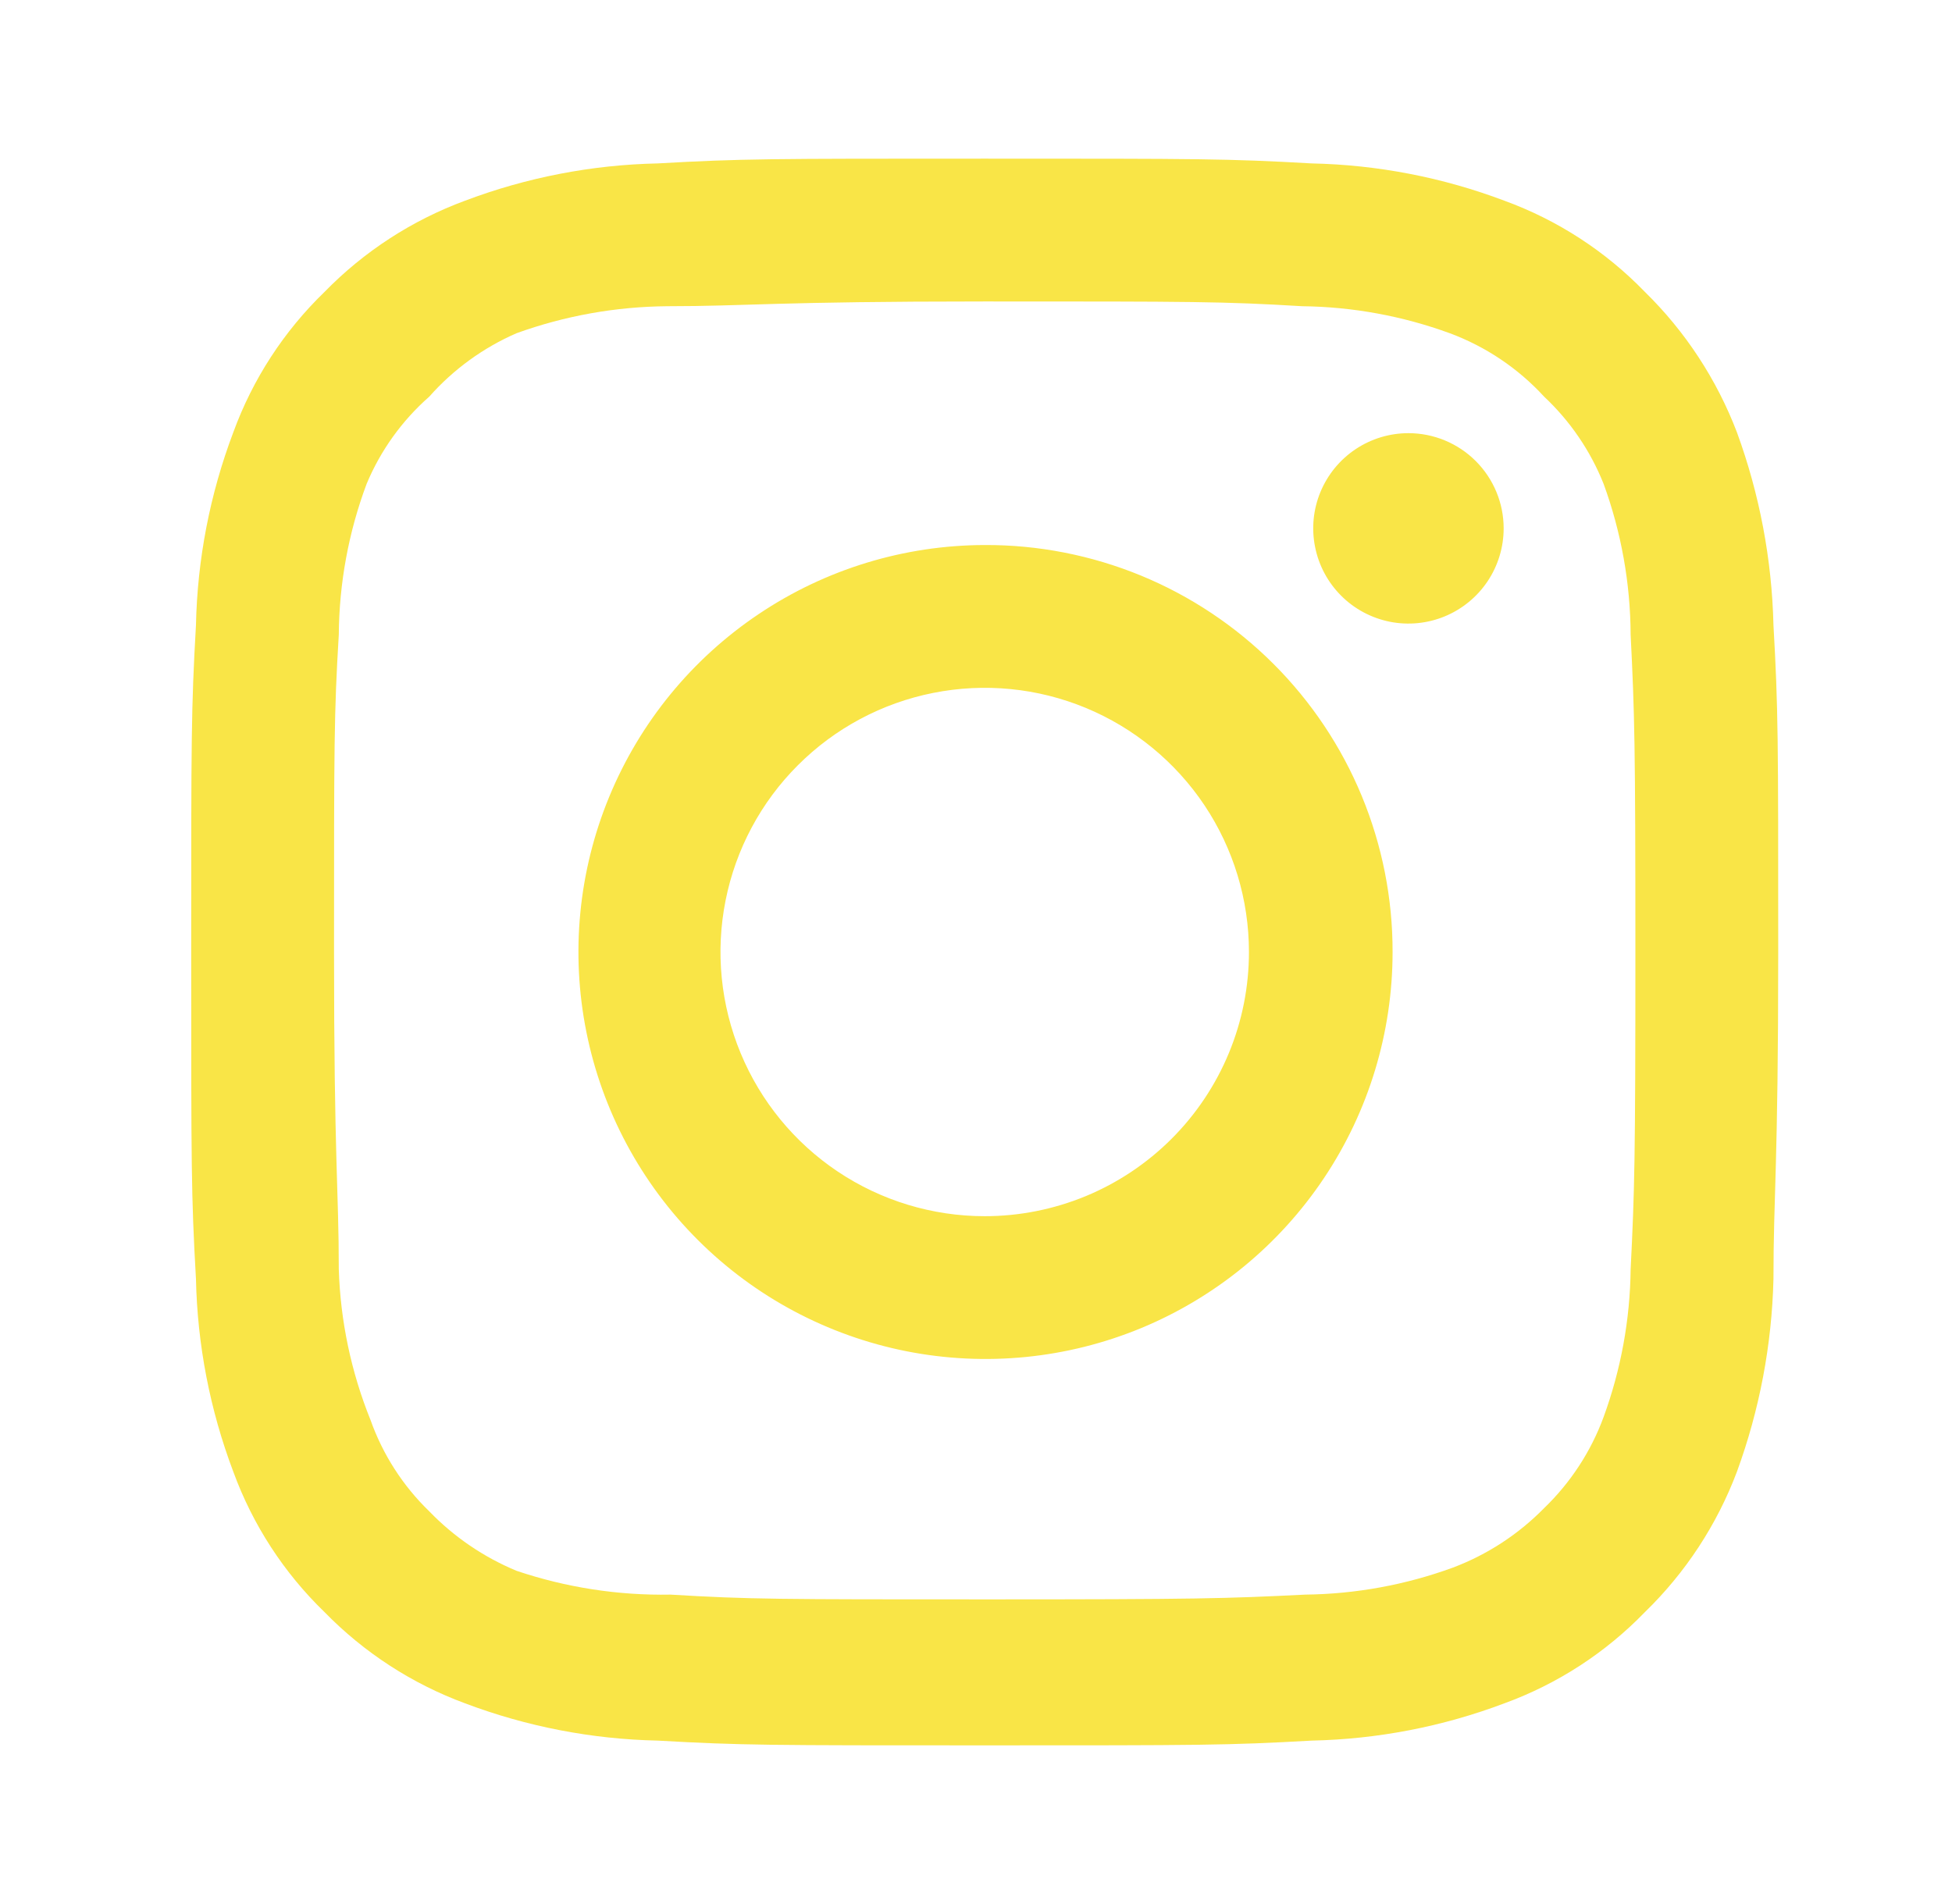 <svg width="41" height="40" viewBox="0 0 41 40" fill="none" xmlns="http://www.w3.org/2000/svg">
<path d="M29.583 9.1C29.188 9.1 28.801 9.217 28.472 9.437C28.143 9.657 27.887 9.969 27.735 10.335C27.584 10.7 27.544 11.102 27.622 11.49C27.699 11.878 27.889 12.234 28.169 12.514C28.448 12.794 28.805 12.984 29.193 13.062C29.581 13.139 29.983 13.099 30.348 12.948C30.714 12.796 31.026 12.54 31.246 12.211C31.466 11.882 31.583 11.495 31.583 11.1C31.583 10.569 31.372 10.061 30.997 9.686C30.622 9.311 30.113 9.1 29.583 9.1ZM37.25 13.133C37.217 11.75 36.958 10.382 36.483 9.083C36.059 7.972 35.4 6.965 34.55 6.133C33.724 5.279 32.716 4.624 31.6 4.217C30.304 3.727 28.934 3.462 27.55 3.433C25.783 3.333 25.216 3.333 20.683 3.333C16.15 3.333 15.583 3.333 13.816 3.433C12.432 3.462 11.062 3.727 9.766 4.217C8.653 4.628 7.645 5.283 6.816 6.133C5.962 6.959 5.307 7.967 4.9 9.083C4.41 10.379 4.145 11.748 4.116 13.133C4.016 14.9 4.016 15.467 4.016 20C4.016 24.533 4.016 25.1 4.116 26.867C4.145 28.251 4.41 29.621 4.9 30.917C5.307 32.032 5.962 33.041 6.816 33.867C7.645 34.717 8.653 35.372 9.766 35.783C11.062 36.273 12.432 36.538 13.816 36.567C15.583 36.667 16.15 36.667 20.683 36.667C25.216 36.667 25.783 36.667 27.55 36.567C28.934 36.538 30.304 36.273 31.6 35.783C32.716 35.376 33.724 34.721 34.55 33.867C35.404 33.038 36.064 32.03 36.483 30.917C36.958 29.618 37.217 28.249 37.25 26.867C37.25 25.1 37.35 24.533 37.35 20C37.35 15.467 37.35 14.9 37.25 13.133ZM34.25 26.667C34.238 27.724 34.046 28.773 33.683 29.767C33.417 30.492 32.989 31.147 32.433 31.683C31.892 32.234 31.238 32.661 30.516 32.933C29.523 33.296 28.474 33.488 27.416 33.5C25.75 33.583 25.133 33.6 20.75 33.6C16.366 33.6 15.75 33.6 14.083 33.5C12.985 33.52 11.891 33.351 10.85 33C10.159 32.713 9.535 32.288 9.016 31.75C8.463 31.215 8.041 30.559 7.783 29.833C7.376 28.825 7.15 27.753 7.116 26.667C7.116 25 7.016 24.383 7.016 20C7.016 15.617 7.016 15 7.116 13.333C7.124 12.252 7.321 11.18 7.7 10.167C7.993 9.463 8.444 8.836 9.016 8.333C9.523 7.76 10.149 7.305 10.85 7C11.866 6.633 12.936 6.442 14.016 6.433C15.683 6.433 16.3 6.333 20.683 6.333C25.066 6.333 25.683 6.333 27.35 6.433C28.408 6.445 29.456 6.637 30.45 7C31.207 7.281 31.887 7.738 32.433 8.333C32.979 8.845 33.406 9.471 33.683 10.167C34.053 11.181 34.245 12.253 34.25 13.333C34.333 15 34.35 15.617 34.35 20C34.35 24.383 34.333 25 34.25 26.667ZM20.683 11.45C18.993 11.453 17.341 11.957 15.938 12.899C14.534 13.84 13.44 15.177 12.796 16.739C12.151 18.302 11.984 20.021 12.316 21.678C12.648 23.336 13.463 24.858 14.66 26.052C15.856 27.246 17.38 28.058 19.038 28.387C20.696 28.715 22.414 28.545 23.976 27.898C25.537 27.25 26.871 26.154 27.81 24.748C28.749 23.343 29.25 21.69 29.25 20C29.252 18.875 29.032 17.761 28.602 16.721C28.172 15.682 27.541 14.738 26.744 13.943C25.948 13.149 25.003 12.519 23.963 12.091C22.922 11.664 21.808 11.445 20.683 11.45ZM20.683 25.55C19.585 25.55 18.512 25.224 17.6 24.615C16.687 24.005 15.976 23.138 15.556 22.124C15.136 21.11 15.025 19.994 15.24 18.917C15.454 17.841 15.982 16.852 16.759 16.076C17.535 15.299 18.524 14.771 19.6 14.557C20.677 14.342 21.793 14.452 22.807 14.872C23.821 15.293 24.688 16.004 25.298 16.916C25.908 17.829 26.233 18.902 26.233 20C26.233 20.729 26.09 21.451 25.811 22.124C25.532 22.797 25.123 23.409 24.608 23.924C24.092 24.44 23.48 24.849 22.807 25.128C22.134 25.406 21.412 25.55 20.683 25.55Z" fill="#F9E547"/>
</svg>
